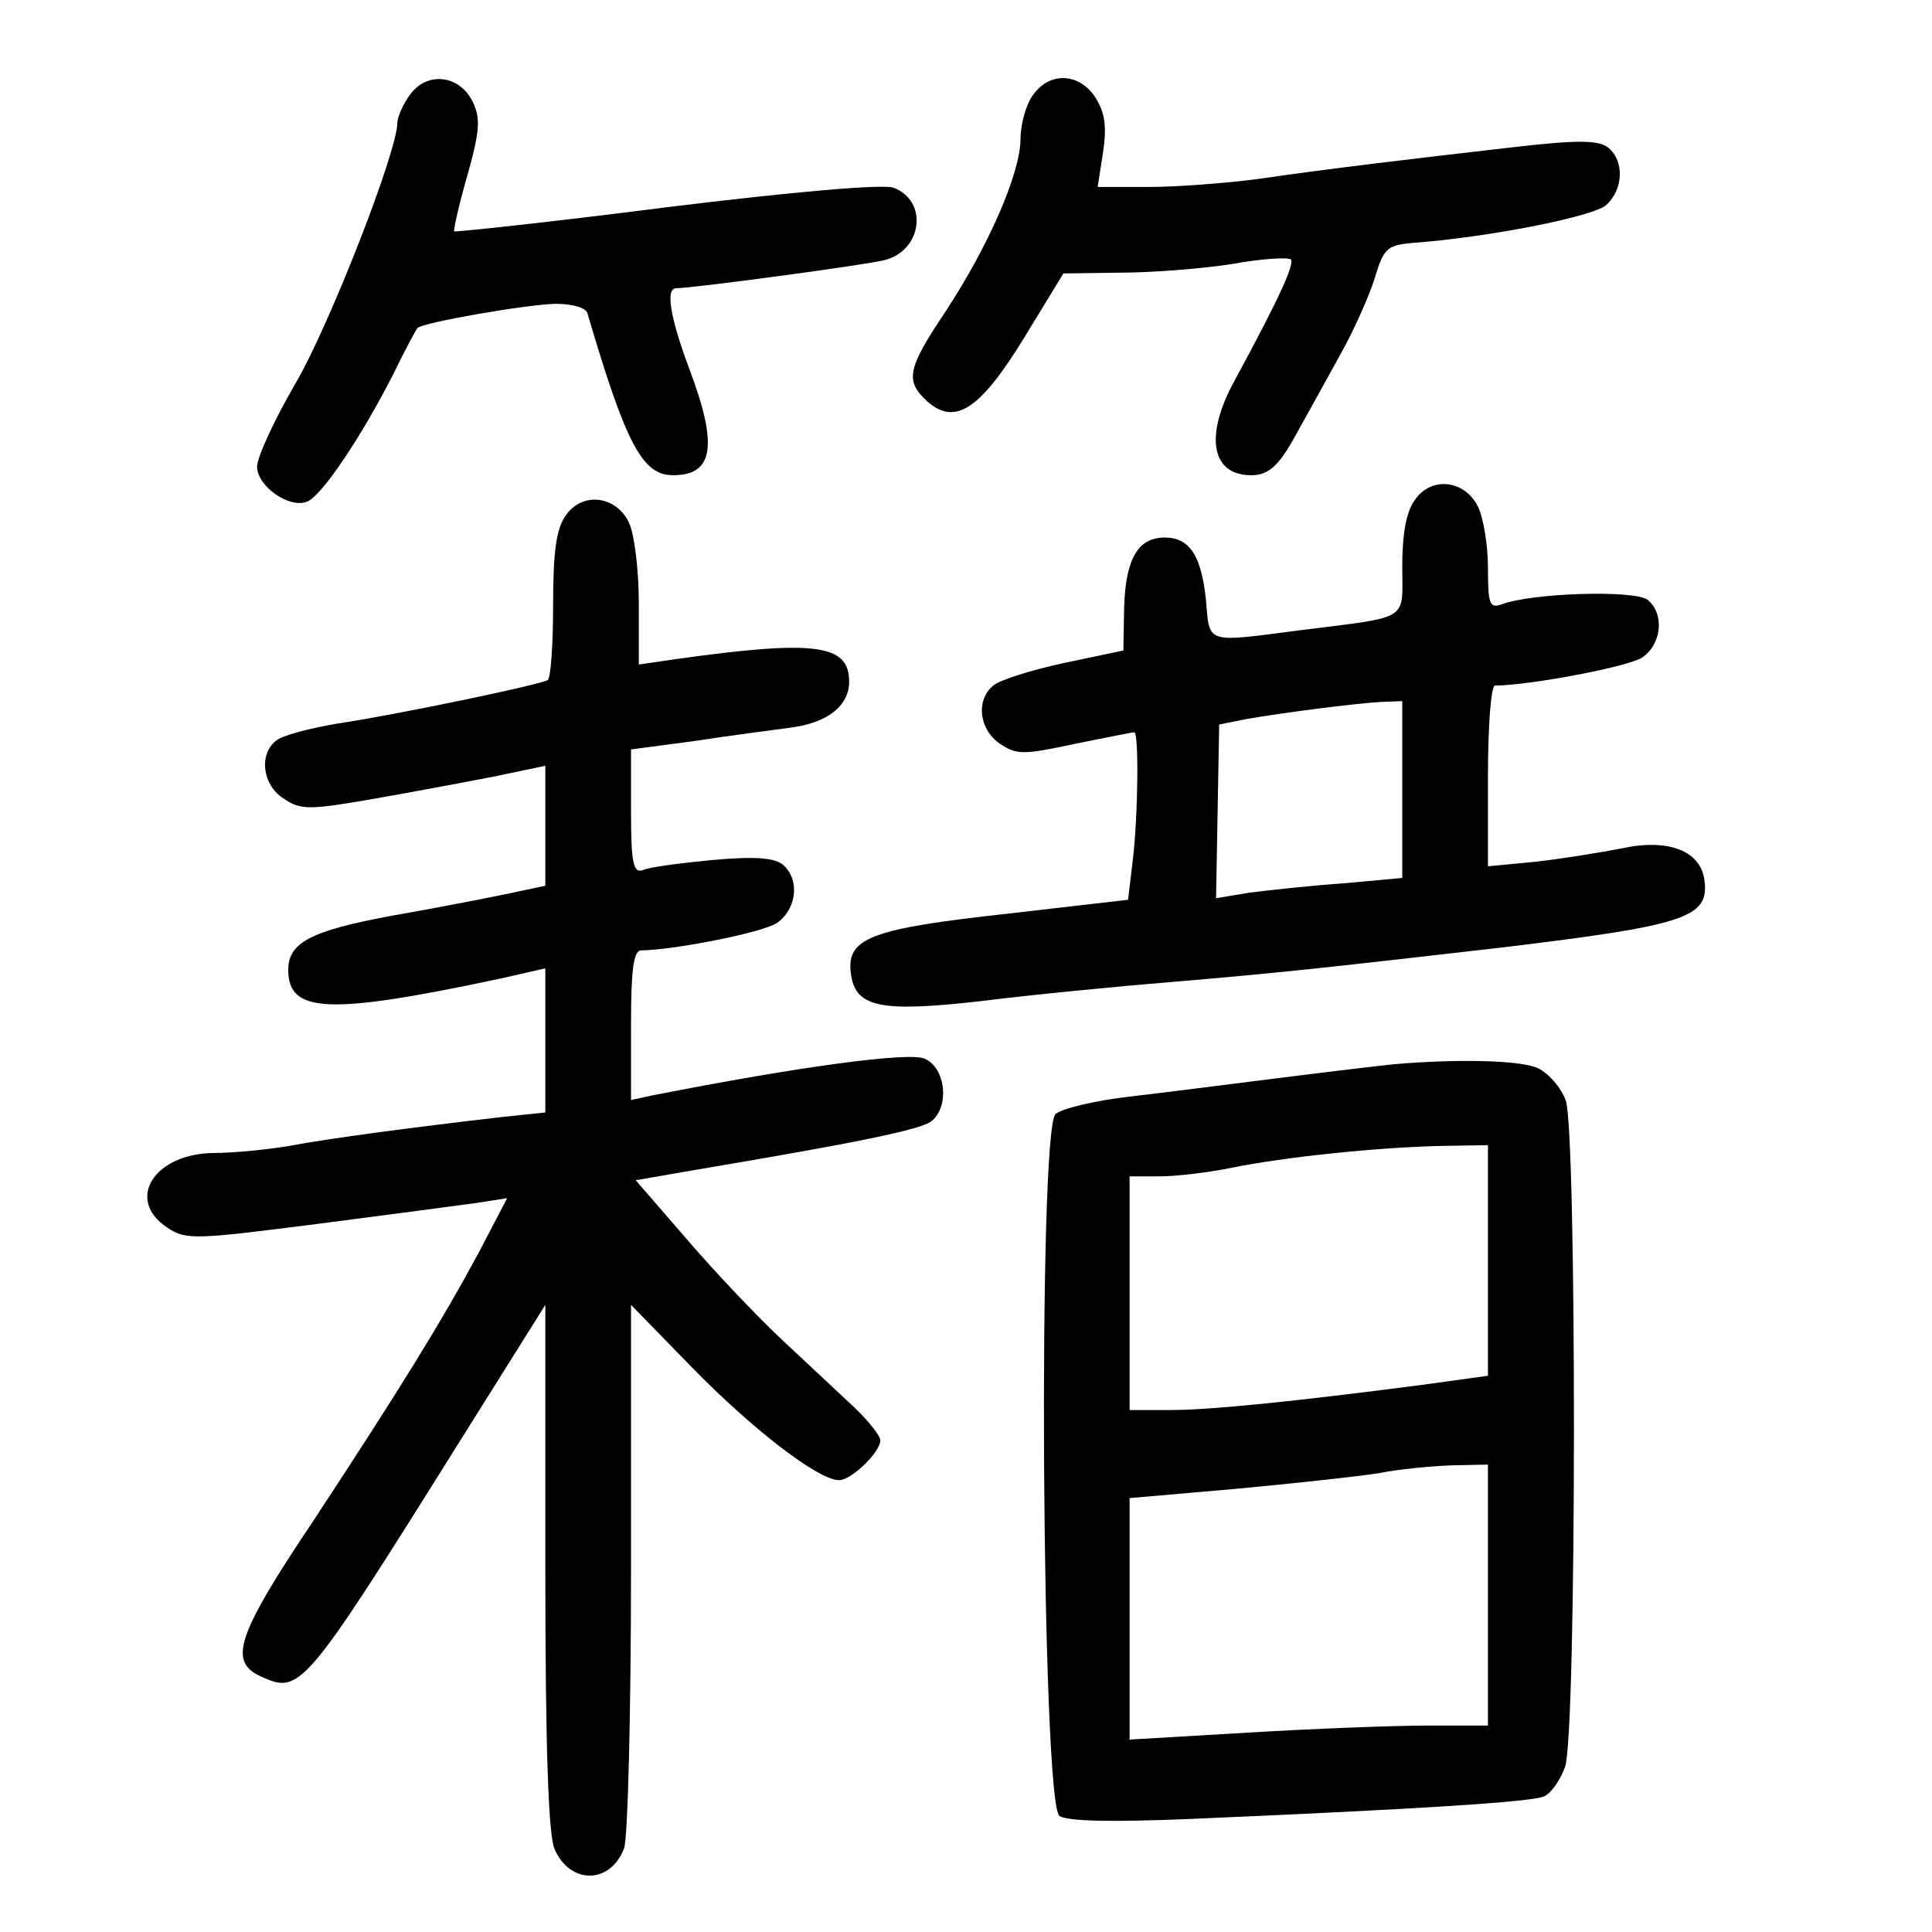 <?xml version="1.0" standalone="no"?>
<!DOCTYPE svg PUBLIC "-//W3C//DTD SVG 20010904//EN"
 "http://www.w3.org/TR/2001/REC-SVG-20010904/DTD/svg10.dtd">
<svg version="1.0" xmlns="http://www.w3.org/2000/svg"
 width="248pt" height="248pt" viewBox="0 0 248 248"
 preserveAspectRatio="xMidYMid meet">
<g transform="translate(0,248) scale(0.1,-0.1)"
fill="#000000" stroke="none">
<path d="M526 2358 c-9 -12 -16 -29 -16 -36 0 -36 -86 -257 -130 -333 -28 -48
-50 -96 -50 -108 0 -25 41 -54 64 -45 19 7 71 85 112 166 14 29 28 55 30 57 7
7 138 30 177 31 22 0 39 -5 41 -12 50 -170 71 -208 110 -208 52 0 58 38 21
136 -25 67 -31 104 -17 104 21 0 244 30 267 36 49 12 57 76 12 93 -13 5 -128
-5 -291 -25 -148 -19 -271 -32 -273 -31 -1 2 6 34 17 72 16 57 17 73 7 94 -17
35 -59 40 -81 9z"/>
<path d="M1326 2358 c-9 -12 -16 -38 -16 -56 0 -44 -41 -138 -97 -223 -49 -73
-51 -88 -23 -114 36 -32 68 -11 125 82 l50 82 73 1 c40 0 104 5 143 11 38 7
72 9 76 6 5 -6 -15 -50 -73 -157 -38 -70 -29 -120 22 -120 24 0 37 13 63 62
10 18 33 59 51 92 18 32 38 77 45 100 11 37 16 41 46 44 98 7 235 34 251 49
22 20 23 56 3 73 -12 10 -37 11 -123 1 -130 -15 -233 -27 -329 -41 -39 -5
-102 -10 -138 -10 l-66 0 7 45 c5 34 2 51 -10 70 -21 32 -59 33 -80 3z"/>
<path d="M1816 1838 c-11 -15 -16 -44 -16 -85 0 -71 12 -64 -131 -82 -123 -16
-116 -18 -121 39 -6 57 -21 80 -53 80 -34 0 -50 -27 -52 -89 l-1 -56 -76 -16
c-42 -9 -83 -22 -91 -29 -23 -19 -18 -57 9 -75 21 -14 30 -14 95 0 40 8 74 15
77 15 6 0 5 -107 -2 -165 l-6 -50 -156 -18 c-173 -19 -205 -31 -200 -75 5 -45
36 -52 168 -37 63 8 176 19 250 25 142 12 202 19 420 44 232 28 264 38 258 85
-4 39 -47 55 -106 42 -26 -5 -75 -13 -109 -17 l-63 -6 0 116 c0 65 4 116 9
116 43 0 171 24 189 36 25 17 29 56 7 74 -16 13 -150 9 -188 -6 -15 -5 -17 1
-17 47 0 30 -6 65 -13 79 -17 34 -60 39 -81 8z m-16 -372 l0 -113 -77 -7 c-43
-3 -97 -9 -120 -12 l-42 -7 2 112 2 111 35 7 c46 8 138 20 173 22 l27 1 0
-114z"/>
<path d="M726 1818 c-12 -17 -16 -46 -16 -115 0 -50 -3 -94 -7 -96 -10 -6
-191 -44 -271 -56 -35 -6 -70 -15 -78 -22 -22 -18 -17 -57 10 -74 22 -15 32
-15 118 0 51 9 121 22 156 29 l62 13 0 -77 0 -77 -52 -11 c-29 -6 -96 -19
-148 -28 -101 -19 -130 -34 -130 -69 0 -56 52 -58 273 -11 l57 13 0 -93 0 -92
-57 -6 c-112 -13 -219 -27 -272 -37 -30 -5 -73 -9 -95 -9 -78 0 -116 -60 -61
-96 24 -16 36 -15 193 5 92 12 184 24 205 27 l38 6 -36 -69 c-48 -89 -99 -172
-212 -344 -100 -149 -110 -182 -68 -201 50 -23 55 -18 249 292 l116 185 0
-337 c0 -233 4 -345 12 -362 20 -45 71 -45 89 1 5 13 9 176 9 361 l0 337 78
-80 c76 -78 162 -145 189 -145 16 0 53 36 53 51 0 6 -15 25 -34 43 -18 17 -60
56 -92 86 -32 30 -88 89 -123 130 l-65 75 75 13 c208 35 292 52 305 63 23 19
18 68 -9 80 -20 9 -161 -10 -349 -47 l-28 -6 0 96 c0 70 3 96 13 96 46 1 155
23 174 35 26 18 30 56 8 75 -11 9 -36 11 -91 6 -41 -4 -81 -9 -89 -13 -12 -4
-15 9 -15 75 l0 80 83 11 c45 7 100 14 122 17 47 6 75 28 75 59 0 48 -43 54
-222 29 l-48 -7 0 79 c0 44 -6 90 -13 104 -17 34 -60 39 -81 8z"/>
<path d="M1790 1114 c-19 -2 -87 -10 -150 -18 -63 -8 -150 -19 -193 -24 -42
-5 -84 -15 -92 -22 -23 -19 -18 -885 5 -901 10 -7 68 -8 165 -4 304 13 440 22
457 29 9 4 21 21 27 38 15 42 15 814 1 855 -6 17 -22 35 -36 42 -23 10 -100
12 -184 5z m120 -252 l0 -148 -87 -12 c-162 -21 -269 -32 -321 -32 l-52 0 0
150 0 150 39 0 c21 0 63 5 92 11 69 14 186 26 267 28 l62 1 0 -148z m0 -429
l0 -168 -77 0 c-43 0 -147 -4 -230 -9 l-153 -9 0 155 0 155 138 12 c75 7 157
16 182 20 25 5 66 9 93 10 l47 1 0 -167z"/>
</g>
</svg>
